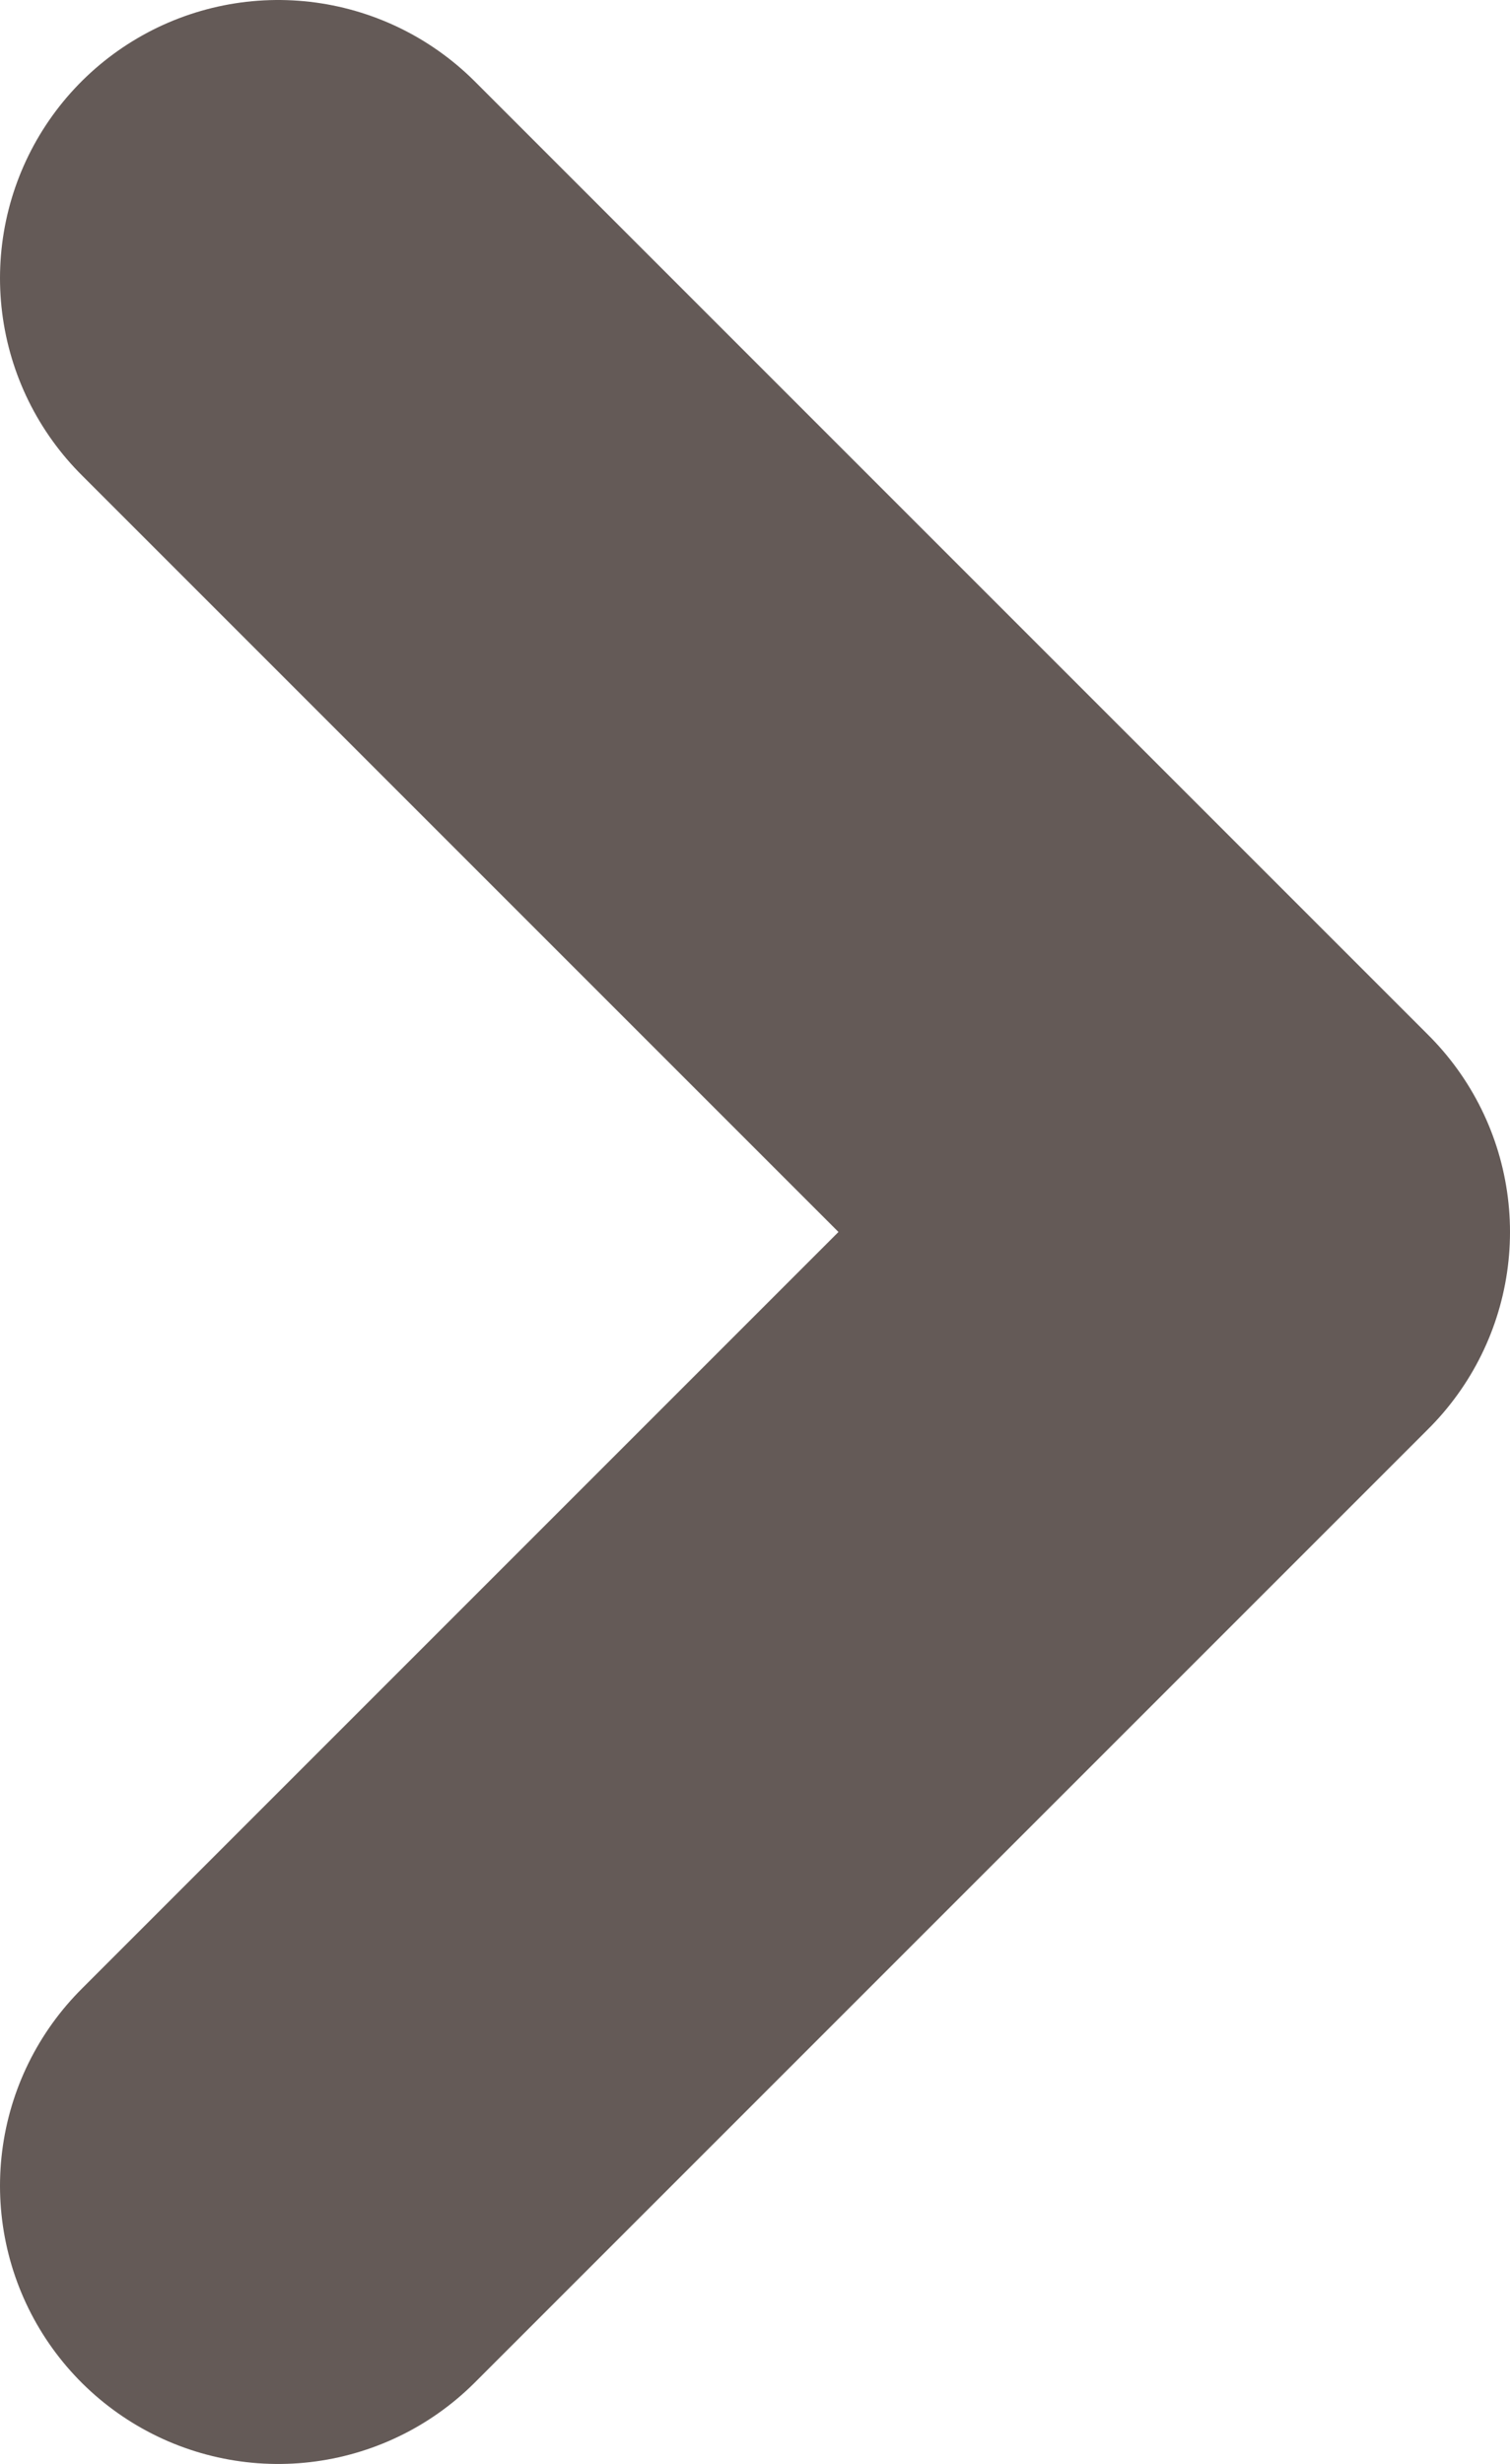 <svg xmlns="http://www.w3.org/2000/svg" id="right" viewBox="0 0 19 31"><title>right-arrow</title><path id="right-arrow" fill="none" stroke="#645a57" stroke-linecap="round" stroke-linejoin="round" stroke-width="7" d="M3.5,27.49l12-12-12-12" transform="translate(0 0.01)"/></svg>